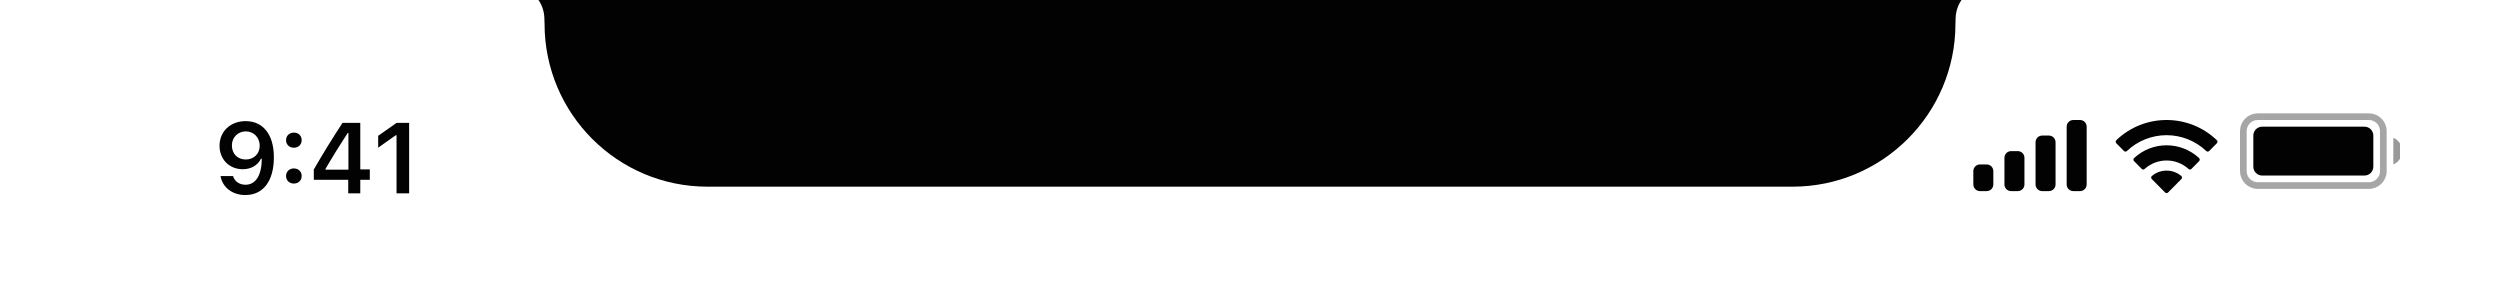 <svg width="375" height="44" viewBox="0 0 375 44" fill="none" xmlns="http://www.w3.org/2000/svg">
<rect x="0" y="0" width="375" height="44" fill="#808080" stroke="none"/>
<g clip-path="url(#clip0_2_134)">
<rect width="375" height="44" fill="white"/>
<path d="M78 -2H297V-2C294.894 -1.397 293.418 0.495 293.345 2.684L293.317 3.562V3.562C293.317 17.059 282.375 28 268.878 28H106.122C92.625 28 81.683 17.059 81.683 3.562V3.562L81.654 2.684C81.582 0.495 80.106 -1.397 78 -2V-2Z" fill="#020202"/>
<path d="M36.797 29.256C39.485 29.256 41.082 27.154 41.082 23.587C41.082 20.086 39.383 18.168 36.856 18.168C34.556 18.168 32.93 19.713 32.93 21.873C32.93 23.902 34.395 25.382 36.409 25.382C37.647 25.382 38.65 24.811 39.148 23.807H39.273C39.251 26.29 38.365 27.711 36.819 27.711C35.911 27.711 35.186 27.213 34.959 26.407H33.077C33.384 28.128 34.864 29.256 36.797 29.256ZM36.863 23.924C35.633 23.924 34.783 23.06 34.783 21.815C34.783 20.621 35.677 19.706 36.871 19.706C38.065 19.706 38.958 20.636 38.958 21.852C38.958 23.053 38.086 23.924 36.863 23.924ZM44.08 22.159C44.776 22.159 45.252 21.676 45.252 21.024C45.252 20.372 44.776 19.889 44.08 19.889C43.391 19.889 42.908 20.372 42.908 21.024C42.908 21.676 43.391 22.159 44.08 22.159ZM44.08 27.535C44.776 27.535 45.252 27.044 45.252 26.4C45.252 25.748 44.776 25.265 44.08 25.265C43.391 25.265 42.908 25.748 42.908 26.4C42.908 27.044 43.391 27.535 44.08 27.535ZM52.234 29H54.043V26.971H55.471V25.411H54.043V18.431H51.377C49.941 20.614 48.44 23.045 47.07 25.426V26.971H52.234V29ZM48.821 25.345C49.854 23.551 51.077 21.595 52.161 19.94H52.263V25.455H48.821V25.345ZM59.48 29H61.37V18.431H59.487L56.726 20.372V22.152L59.355 20.291H59.48V29Z" fill="#020202"/>
<path fill-rule="evenodd" clip-rule="evenodd" d="M312 18H311C310.448 18 310 18.448 310 19V27.667C310 28.219 310.448 28.667 311 28.667H312C312.552 28.667 313 28.219 313 27.667V19C313 18.448 312.552 18 312 18ZM306.333 20.333H307.333C307.886 20.333 308.333 20.781 308.333 21.333V27.667C308.333 28.219 307.886 28.667 307.333 28.667H306.333C305.781 28.667 305.333 28.219 305.333 27.667V21.333C305.333 20.781 305.781 20.333 306.333 20.333ZM302.667 22.667H301.667C301.114 22.667 300.667 23.114 300.667 23.667V27.667C300.667 28.219 301.114 28.667 301.667 28.667H302.667C303.219 28.667 303.667 28.219 303.667 27.667V23.667C303.667 23.114 303.219 22.667 302.667 22.667ZM298 24.667H297C296.448 24.667 296 25.114 296 25.667V27.667C296 28.219 296.448 28.667 297 28.667H298C298.552 28.667 299 28.219 299 27.667V25.667C299 25.114 298.552 24.667 298 24.667Z" fill="#020202"/>
<path fill-rule="evenodd" clip-rule="evenodd" d="M330.94 22.656C329.334 21.129 327.202 20.277 324.987 20.277C322.77 20.277 320.639 21.129 319.033 22.656C318.912 22.774 318.719 22.772 318.6 22.652L317.443 21.486C317.383 21.425 317.349 21.343 317.35 21.257C317.351 21.172 317.385 21.09 317.446 21.03C321.661 16.99 328.311 16.99 332.526 21.03C332.587 21.09 332.622 21.172 332.622 21.257C332.623 21.343 332.589 21.425 332.529 21.486L331.373 22.652C331.254 22.772 331.061 22.773 330.94 22.656ZM324.987 24.073C326.204 24.073 327.378 24.525 328.281 25.343C328.403 25.459 328.595 25.456 328.714 25.337L329.869 24.17C329.929 24.109 329.963 24.026 329.962 23.94C329.961 23.854 329.926 23.771 329.864 23.711C327.116 21.155 322.86 21.155 320.112 23.711C320.05 23.771 320.014 23.854 320.013 23.94C320.013 24.026 320.046 24.109 320.107 24.17L321.262 25.337C321.381 25.456 321.573 25.459 321.695 25.343C322.597 24.526 323.77 24.073 324.987 24.073ZM327.206 26.857C327.267 26.797 327.301 26.713 327.3 26.627C327.298 26.54 327.26 26.458 327.196 26.4C325.921 25.321 324.052 25.321 322.777 26.4C322.713 26.458 322.675 26.54 322.673 26.627C322.672 26.713 322.706 26.797 322.767 26.857L324.765 28.873C324.823 28.932 324.903 28.966 324.987 28.966C325.07 28.966 325.15 28.932 325.208 28.873L327.206 26.857Z" fill="#020202"/>
<g clip-path="url(#clip1_2_134)">
<path opacity="0.35" d="M338.667 17.5H355.333C356.53 17.5 357.5 18.47 357.5 19.667V25.667C357.5 26.863 356.53 27.833 355.333 27.833H338.667C337.47 27.833 336.5 26.863 336.5 25.667V19.667C336.5 18.47 337.47 17.5 338.667 17.5Z" stroke="#020202"/>
<path opacity="0.4" d="M359 20.667V24.667C359.805 24.328 360.328 23.54 360.328 22.667C360.328 21.794 359.805 21.006 359 20.667" fill="#020202"/>
<path d="M338 20.333C338 19.597 338.597 19 339.333 19H354.667C355.403 19 356 19.597 356 20.333V25C356 25.736 355.403 26.333 354.667 26.333H339.333C338.597 26.333 338 25.736 338 25V20.333Z" fill="#020202"/>
</g>
</g>
<defs>
<clipPath id="clip0_2_134">
<rect width="375" height="44" fill="white"/>
</clipPath>
<clipPath id="clip1_2_134">
<rect width="25" height="16" fill="white" transform="translate(335 15)"/>
</clipPath>
</defs>
</svg>
